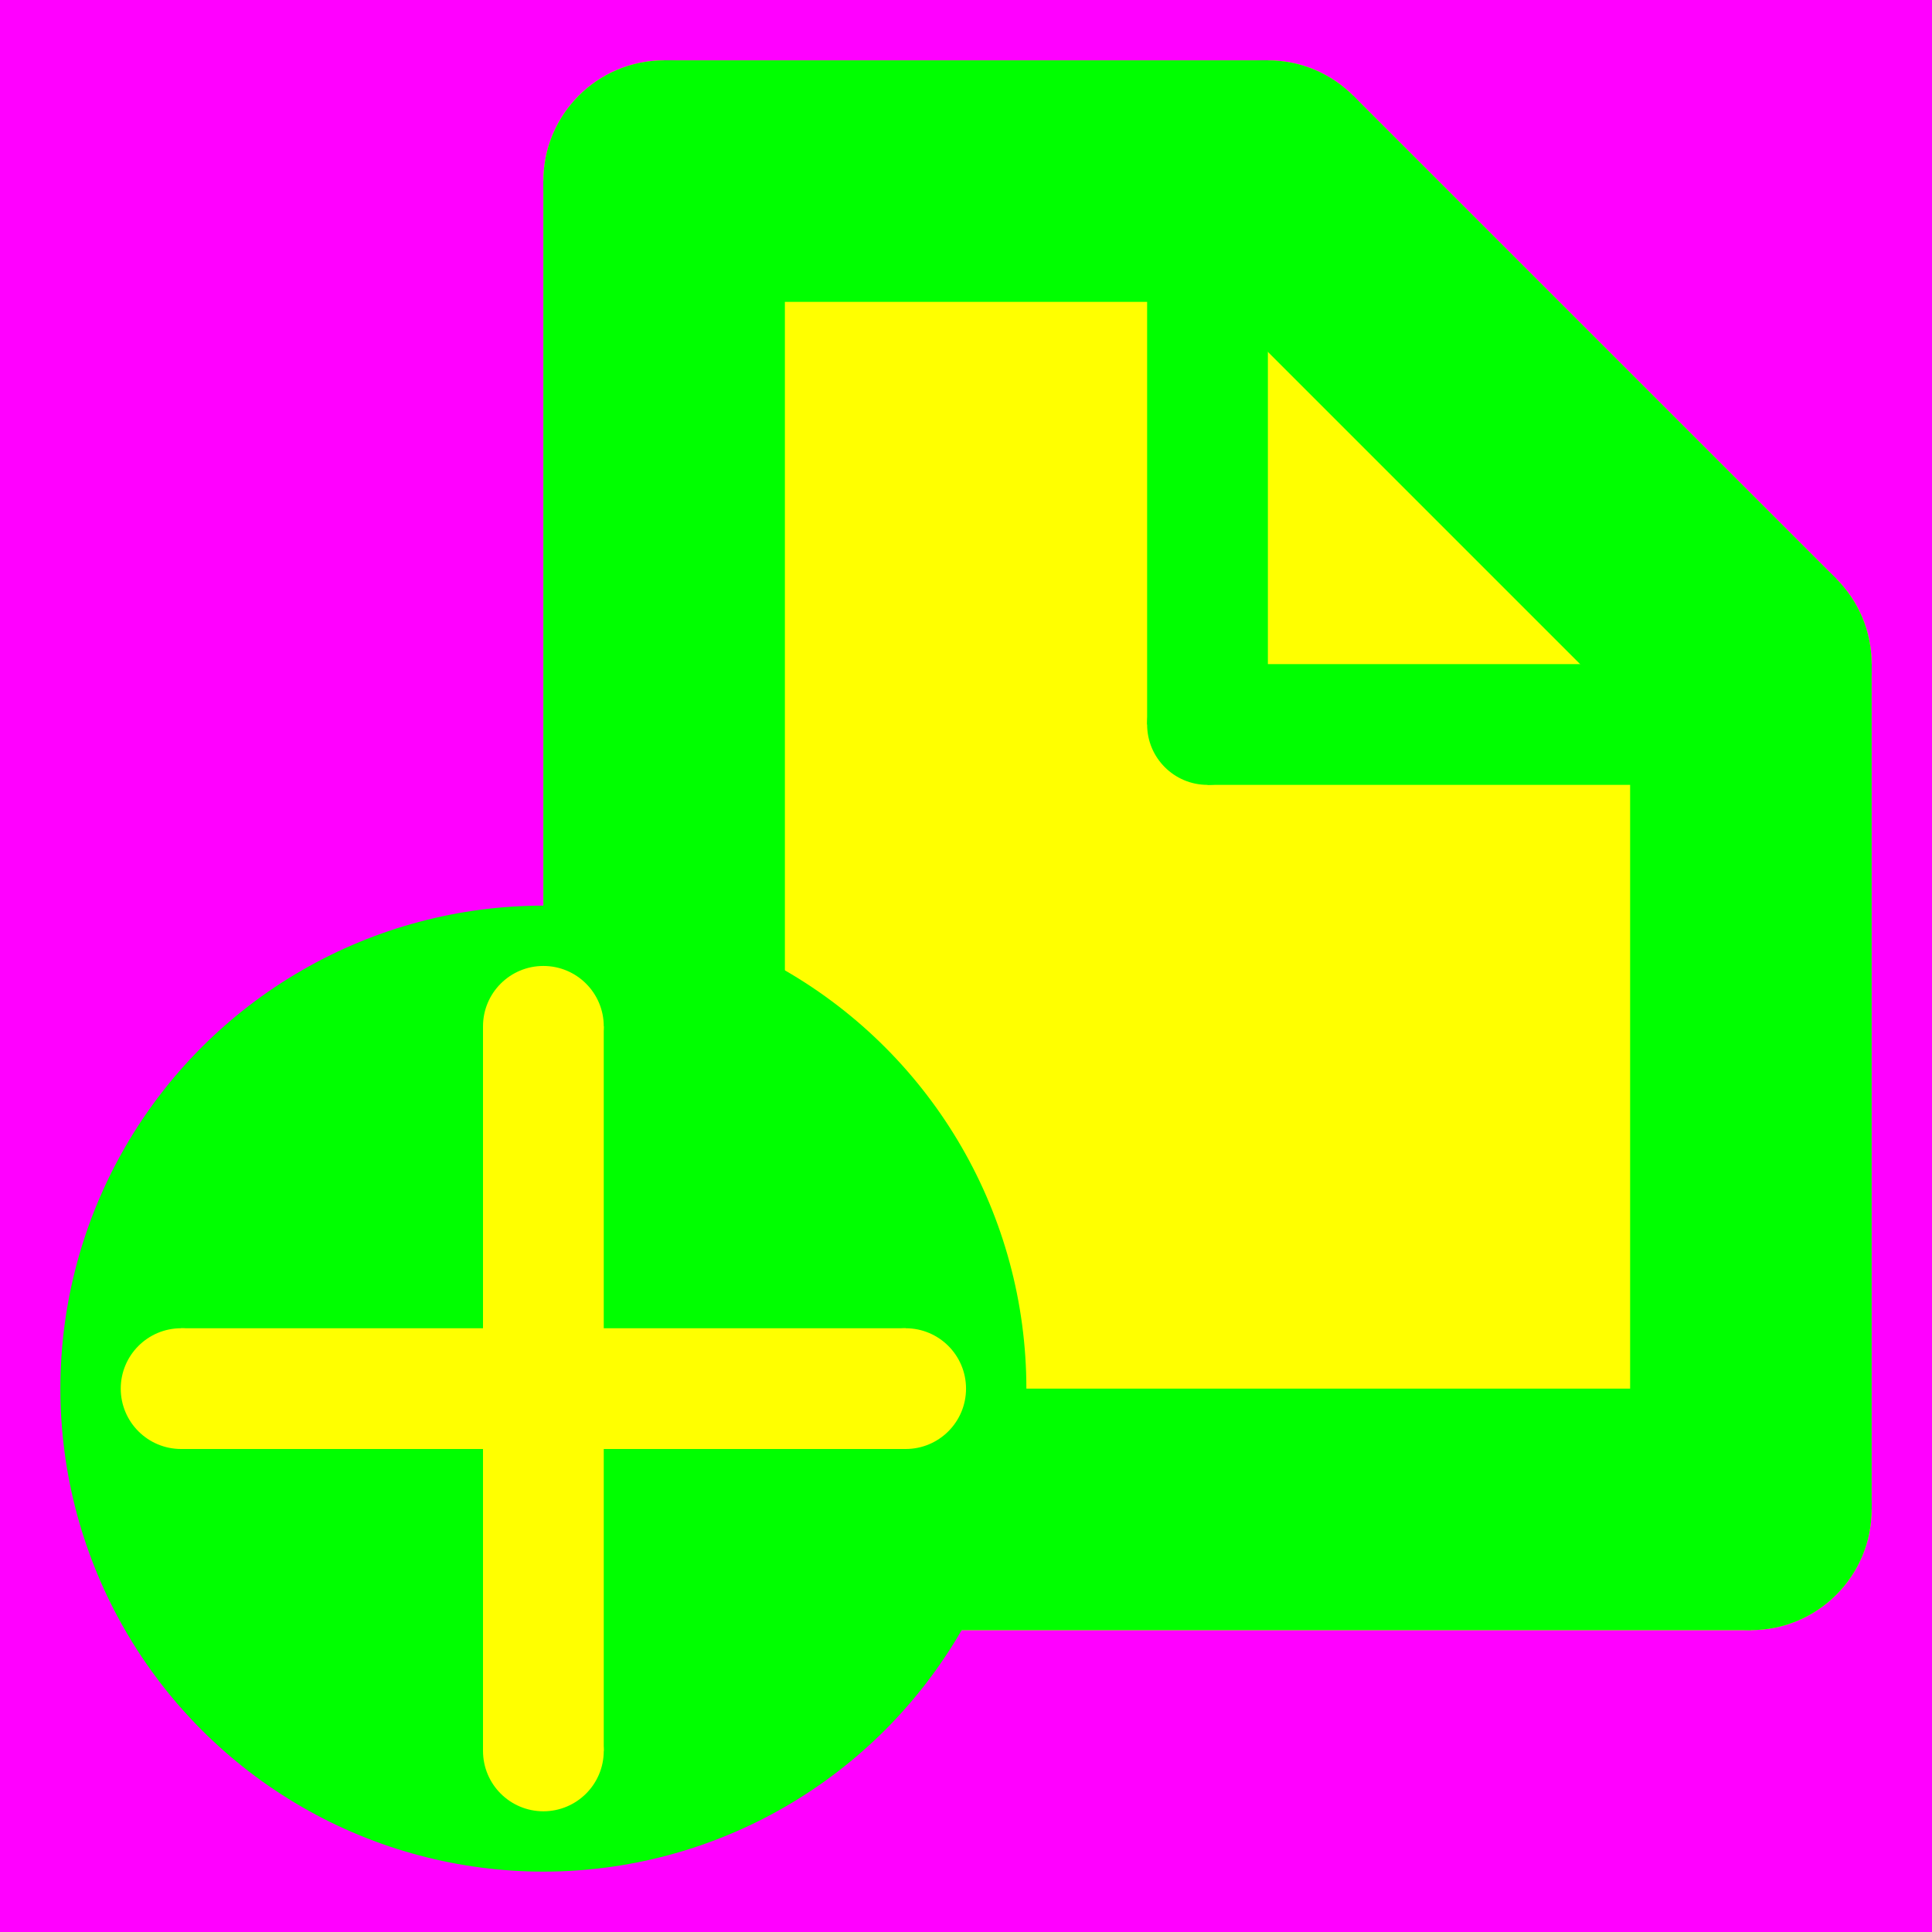 <?xml version="1.0" encoding="utf-8"?>
<!-- Generator: Adobe Illustrator 14.0.0, SVG Export Plug-In . SVG Version: 6.00 Build 43363)  -->
<!DOCTYPE svg PUBLIC "-//W3C//DTD SVG 1.1//EN" "http://www.w3.org/Graphics/SVG/1.1/DTD/svg11.dtd">
<svg version="1.1" xmlns="http://www.w3.org/2000/svg" xmlns:xlink="http://www.w3.org/1999/xlink" x="0px" y="0px" width="256px"
	 height="256px" viewBox="-1603 1497 256 256" enable-background="new -1603 1497 256 256" xml:space="preserve">
<g id="Hilfslinien">
</g>
<g id="back">
	<rect x="-1603" y="1497" fill="#FF00FF" width="256" height="256"/>
</g>
<g id="front">
	<path fill="#FFFF00" d="M-1355,1584.997c0-4.417-1.792-8.416-4.687-11.312l0,0l-63.994-63.993
		c-2.896-2.899-6.899-4.693-11.32-4.693l0,0h-80l0,0c-0.001,0-0.002,0-0.003,0c-8.832-0.004-15.996,7.162-15.996,15.998
		c0,0.001,0,0.001,0,0.002H-1531v175.999h0c0,8.84,7.165,16.003,15.999,16.001h0h0h144v-0.001c8.833,0.001,15.996-7.161,16-15.999
		l0,0v-112l0,0C-1355,1584.998-1355,1584.998-1355,1584.997z"/>
	<line fill="none" stroke="#00FF00" stroke-width="32" x1="-1515" y1="1696.999" x2="-1371" y2="1696.999"/>
	<line fill="none" stroke="#00FF00" stroke-width="32" x1="-1371" y1="1696.999" x2="-1371" y2="1584.999"/>
	<path fill="#00FF00" d="M-1435,1536.999c-8.835,0.002-15.999-7.162-15.999-16.002c0-8.836,7.164-16.002,15.996-15.998
		c8.836-0.002,16.004,7.162,16.004,15.998C-1419.001,1529.837-1426.165,1537.001-1435,1536.999z"/>
	<circle fill="#00FF00" cx="-1443" cy="1592.999" r="8"/>
	<path fill="#00FF00" d="M-1515,1536.999c-8.835,0.002-15.999-7.162-15.999-16.002c0-8.836,7.164-16.002,15.996-15.998
		c8.836-0.002,16.004,7.162,16.004,15.998C-1499.001,1529.837-1506.165,1537.001-1515,1536.999z"/>
	<path fill="#00FF00" d="M-1515,1712.999c-8.835,0.002-15.999-7.162-15.999-16.002c0-8.836,7.164-16.002,15.996-15.998
		c8.836-0.002,16.004,7.162,16.004,15.998C-1499.001,1705.837-1506.166,1713.001-1515,1712.999z"/>
	<path fill="#00FF00" d="M-1371,1712.998c-8.835,0.002-15.999-7.162-15.999-16.002c0-8.836,7.164-16.002,15.996-15.998
		c8.836-0.002,16.004,7.162,16.004,15.998C-1355.001,1705.836-1362.166,1713-1371,1712.998z"/>
	<path fill="#00FF00" d="M-1371,1600.999c-8.835,0.002-15.999-7.162-15.999-16.002c0-8.836,7.164-16.002,15.996-15.998
		c8.836-0.002,16.004,7.162,16.004,15.998C-1355.001,1593.837-1362.166,1601.001-1371,1600.999z"/>
	<line fill="none" stroke="#00FF00" stroke-width="16" x1="-1443" y1="1592.999" x2="-1371" y2="1592.999"/>
	<line fill="none" stroke="#00FF00" stroke-width="32" x1="-1435" y1="1520.999" x2="-1515" y2="1520.999"/>
	<line fill="none" stroke="#00FF00" stroke-width="32" x1="-1515" y1="1520.999" x2="-1515" y2="1696.998"/>
	<line fill="none" stroke="#00FF00" stroke-width="16" x1="-1443" y1="1520.999" x2="-1443" y2="1592.999"/>
	<line fill="none" stroke="#00FF00" stroke-width="32" x1="-1371" y1="1584.999" x2="-1435" y2="1520.999"/>
	<circle fill="#00FF00" cx="-1531" cy="1681" r="64"/>
	<line fill="none" stroke="#FFFF00" stroke-width="16" x1="-1579.001" y1="1681" x2="-1482.999" y2="1681"/>
	<line fill="none" stroke="#FFFF00" stroke-width="16" x1="-1531" y1="1729.002" x2="-1531" y2="1632.998"/>
	<circle fill="#FFFF00" cx="-1579.001" cy="1681" r="8"/>
	<circle fill="#FFFF00" cx="-1482.996" cy="1681" r="8"/>
	<circle fill="#FFFF00" cx="-1530.999" cy="1729.005" r="8"/>
	<circle fill="#FFFF00" cx="-1530.999" cy="1632.995" r="8"/>
</g>
</svg>
